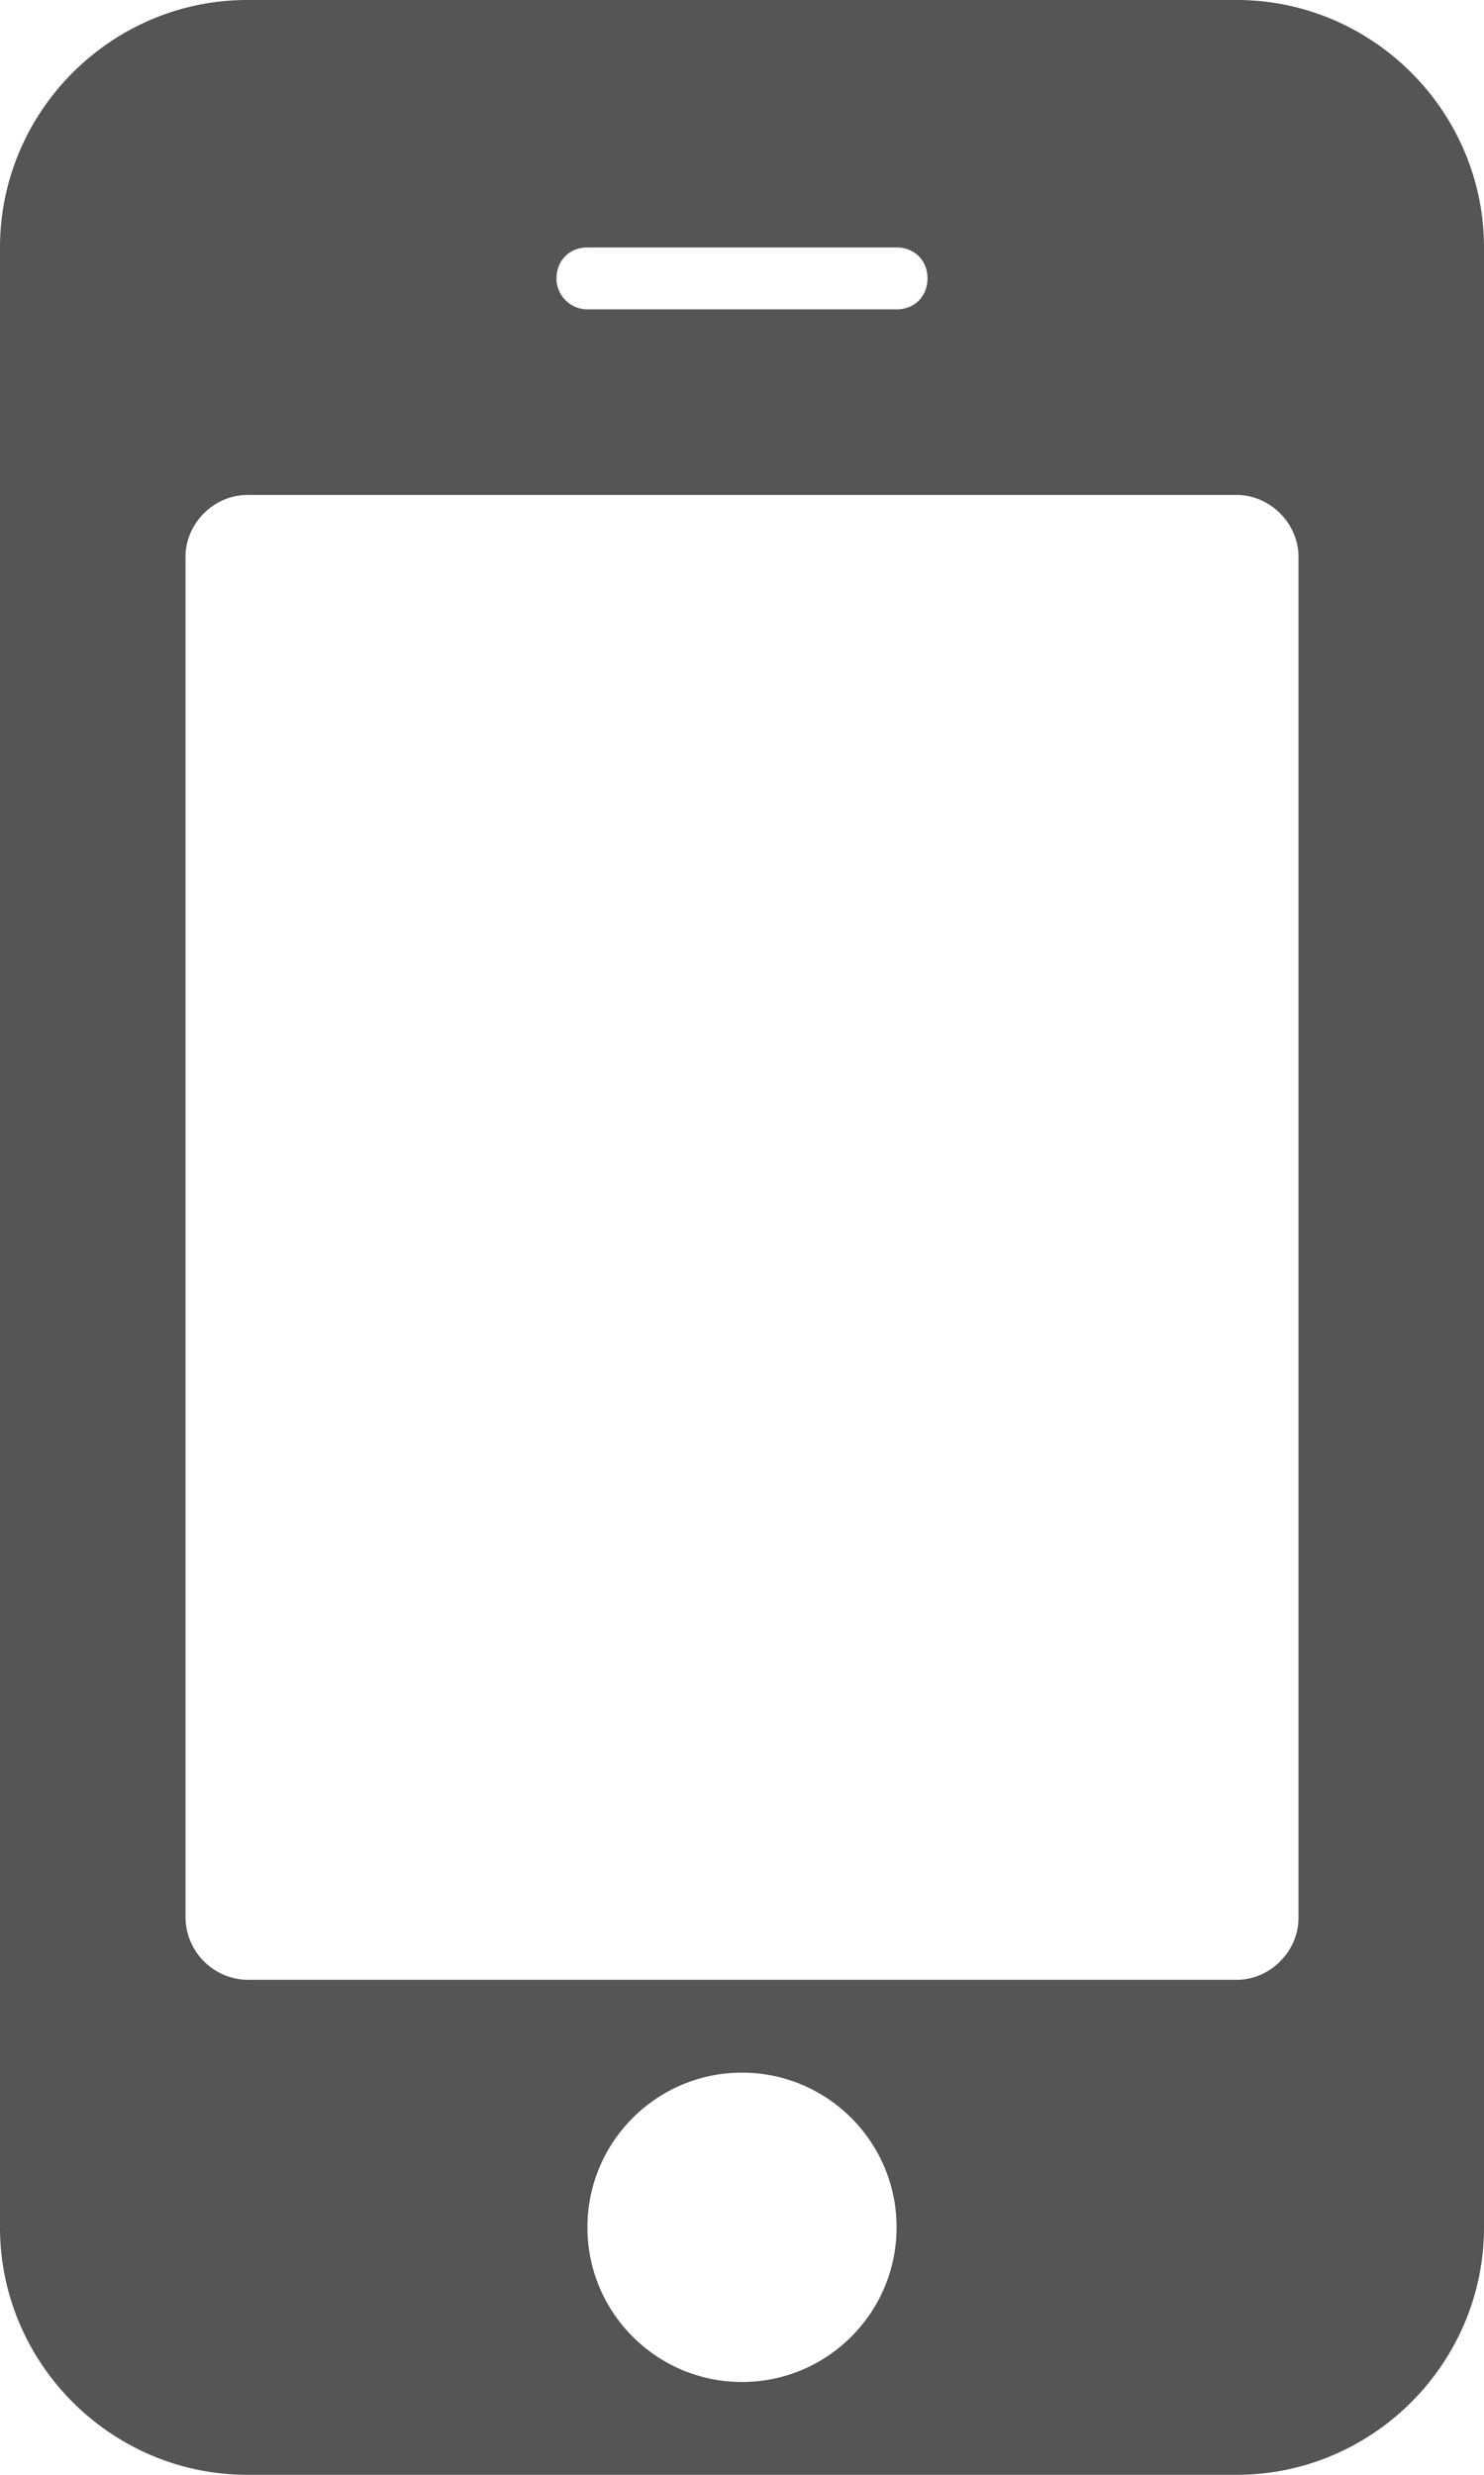 <svg xmlns="http://www.w3.org/2000/svg" xmlns:xlink="http://www.w3.org/1999/xlink" width="12" height="20" viewBox="0 0 12 20"><defs><path id="74jwa" d="M236.25 5885c0 .69-.56 1.25-1.25 1.25s-1.25-.56-1.25-1.25.56-1.25 1.25-1.25 1.25.56 1.25 1.25zm3.25-2.5c0 .27-.23.5-.5.5h-8a.51.51 0 0 1-.5-.5v-11c0-.27.23-.5.5-.5h8c.27 0 .5.23.5.5zm-3-13.25c0 .14-.1.25-.25.25h-2.5a.25.25 0 0 1-.25-.25c0-.14.1-.25.25-.25h2.5c.14 0 .25.1.25.25zm4.5-.25c0-1.1-.9-2-2-2h-8c-1.1 0-2 .9-2 2v16c0 1.1.9 2 2 2h8c1.1 0 2-.9 2-2z"/></defs><g><g transform="translate(-229 -5867)"><use fill="#555" xlink:href="#74jwa"/></g></g></svg>